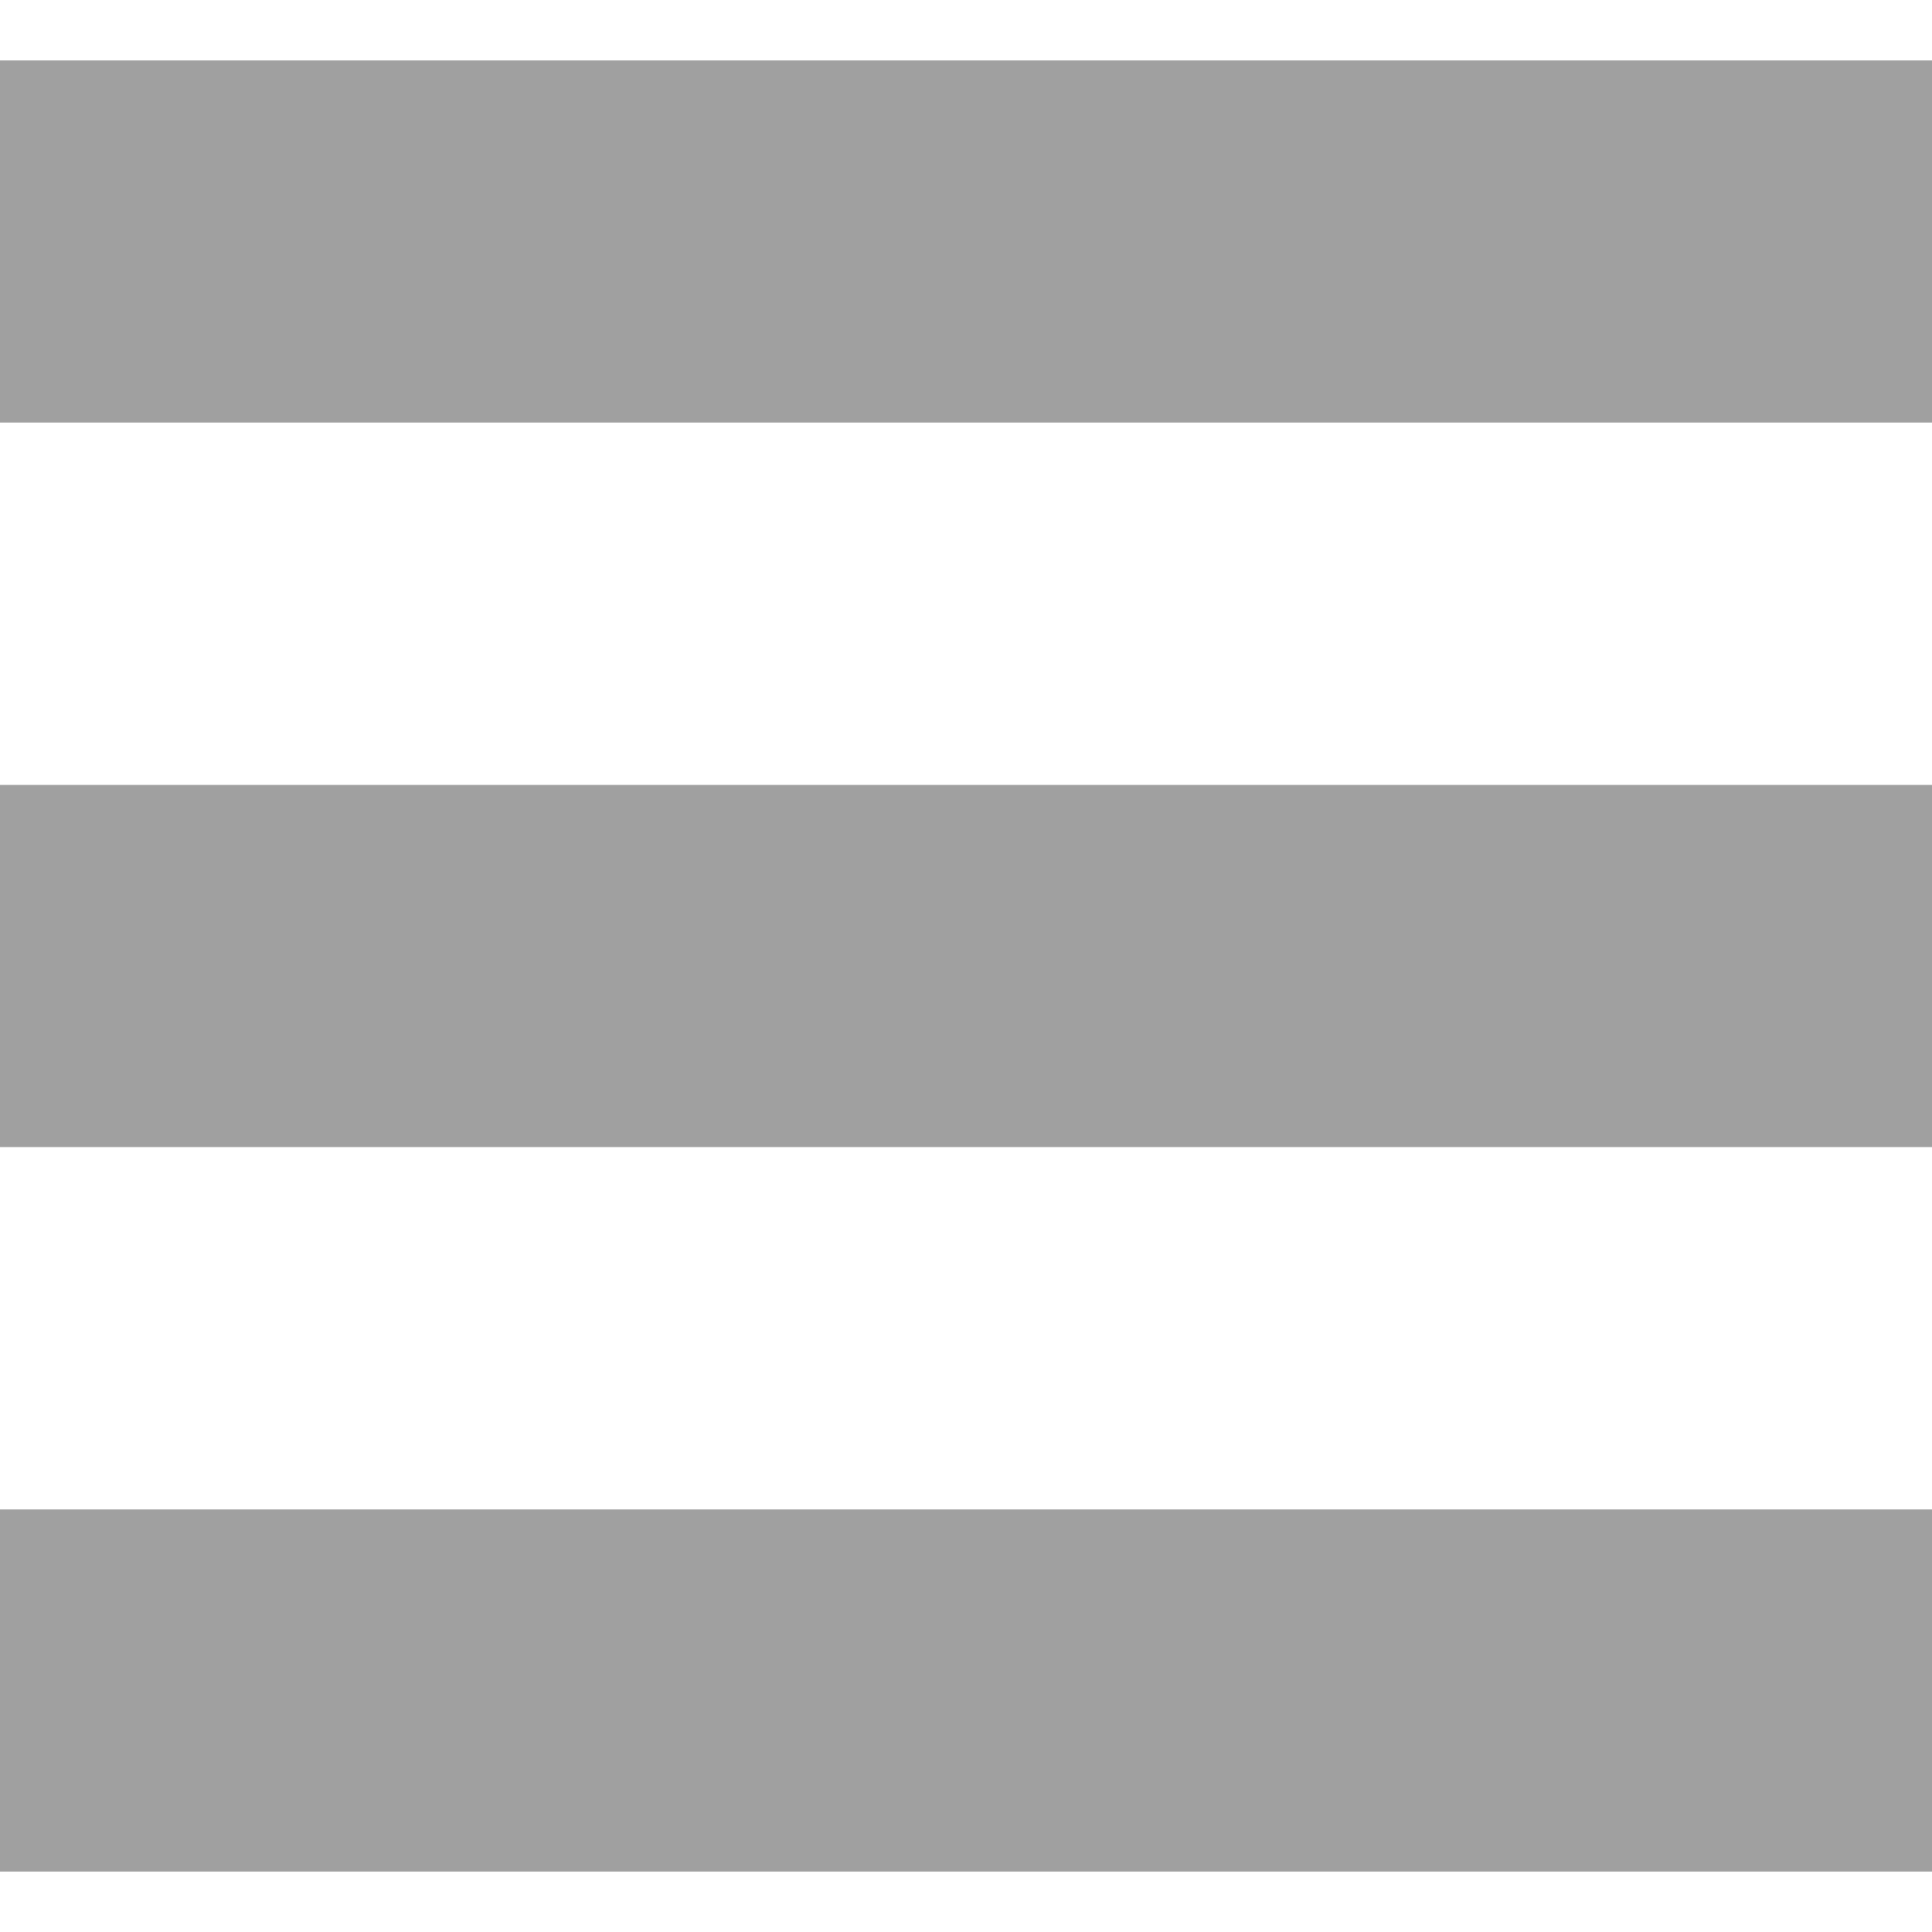 <!--?xml version="1.0" encoding="utf-8"?-->
<!-- Generator: Adobe Illustrator 18.1.1, SVG Export Plug-In . SVG Version: 6.00 Build 0)  -->

<svg version="1.1" id="_x32_" xmlns="http://www.w3.org/2000/svg" xmlns:xlink="http://www.w3.org/1999/xlink" x="0px" y="0px" viewBox="0 0 512 512" style="width: 256px; height: 256px; opacity: 1;" xml:space="preserve">
<style type="text/css">
	.st0{fill:#4B4B4B;}
</style>
<g>
	<rect y="16" class="st0" width="512" height="96" style="fill: rgb(160, 160, 160);"></rect>
	<rect y="208" class="st0" width="512" height="96" style="fill: rgb(160, 160, 160);"></rect>
	<rect y="400" class="st0" width="512" height="96" style="fill: rgb(160, 160, 160);"></rect>
</g>
</svg>

